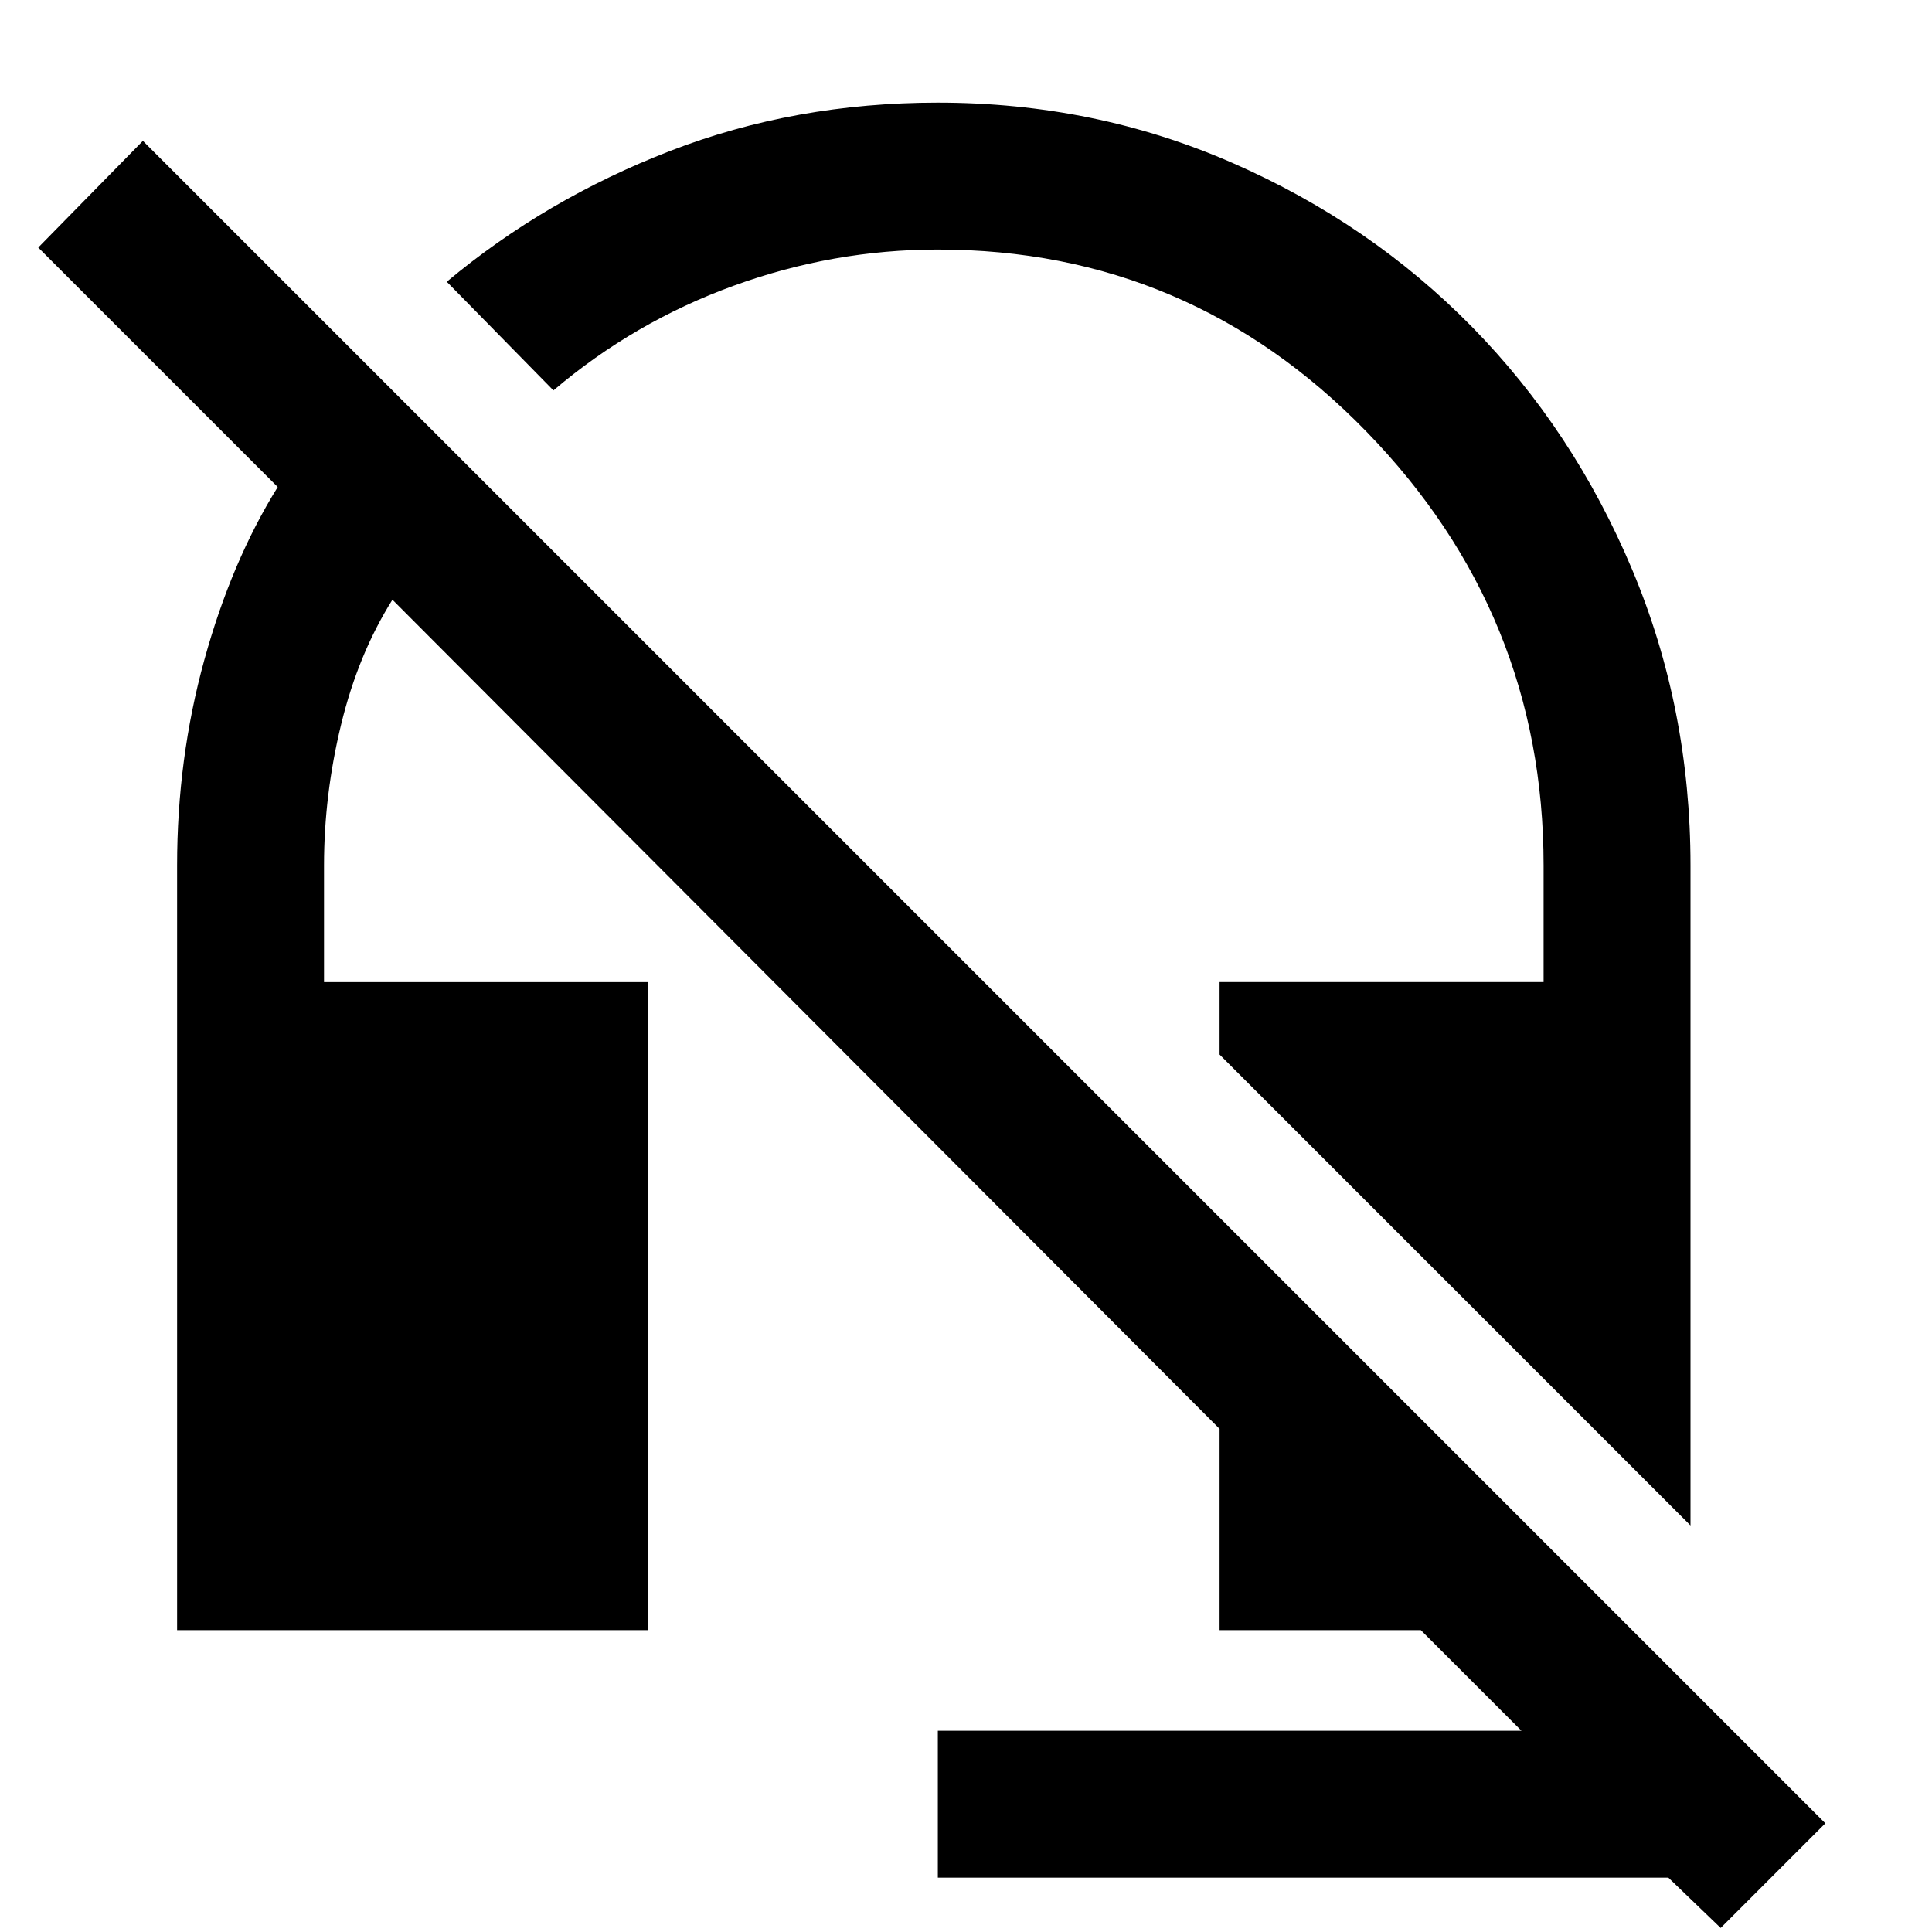 <svg xmlns="http://www.w3.org/2000/svg" height="48" viewBox="0 -960 960 960" width="48"><path d="M840-202 606-436v-36h161v-58q0-125-88-215.5T466-836q-52 0-101.5 18T275-766l-53-54q49-41 111-65t133-24q78 0 146.5 30t119 81.5Q782-746 811-677t29 147v328ZM855-2l-26-25H466v-73h290l-50-50H606v-100L195-662q-17 27-25.5 62t-8.5 70v58h161v322H88v-380q0-53 13.5-102t36.5-86L19-837l52-53L907-54 855-2Z"/></svg>